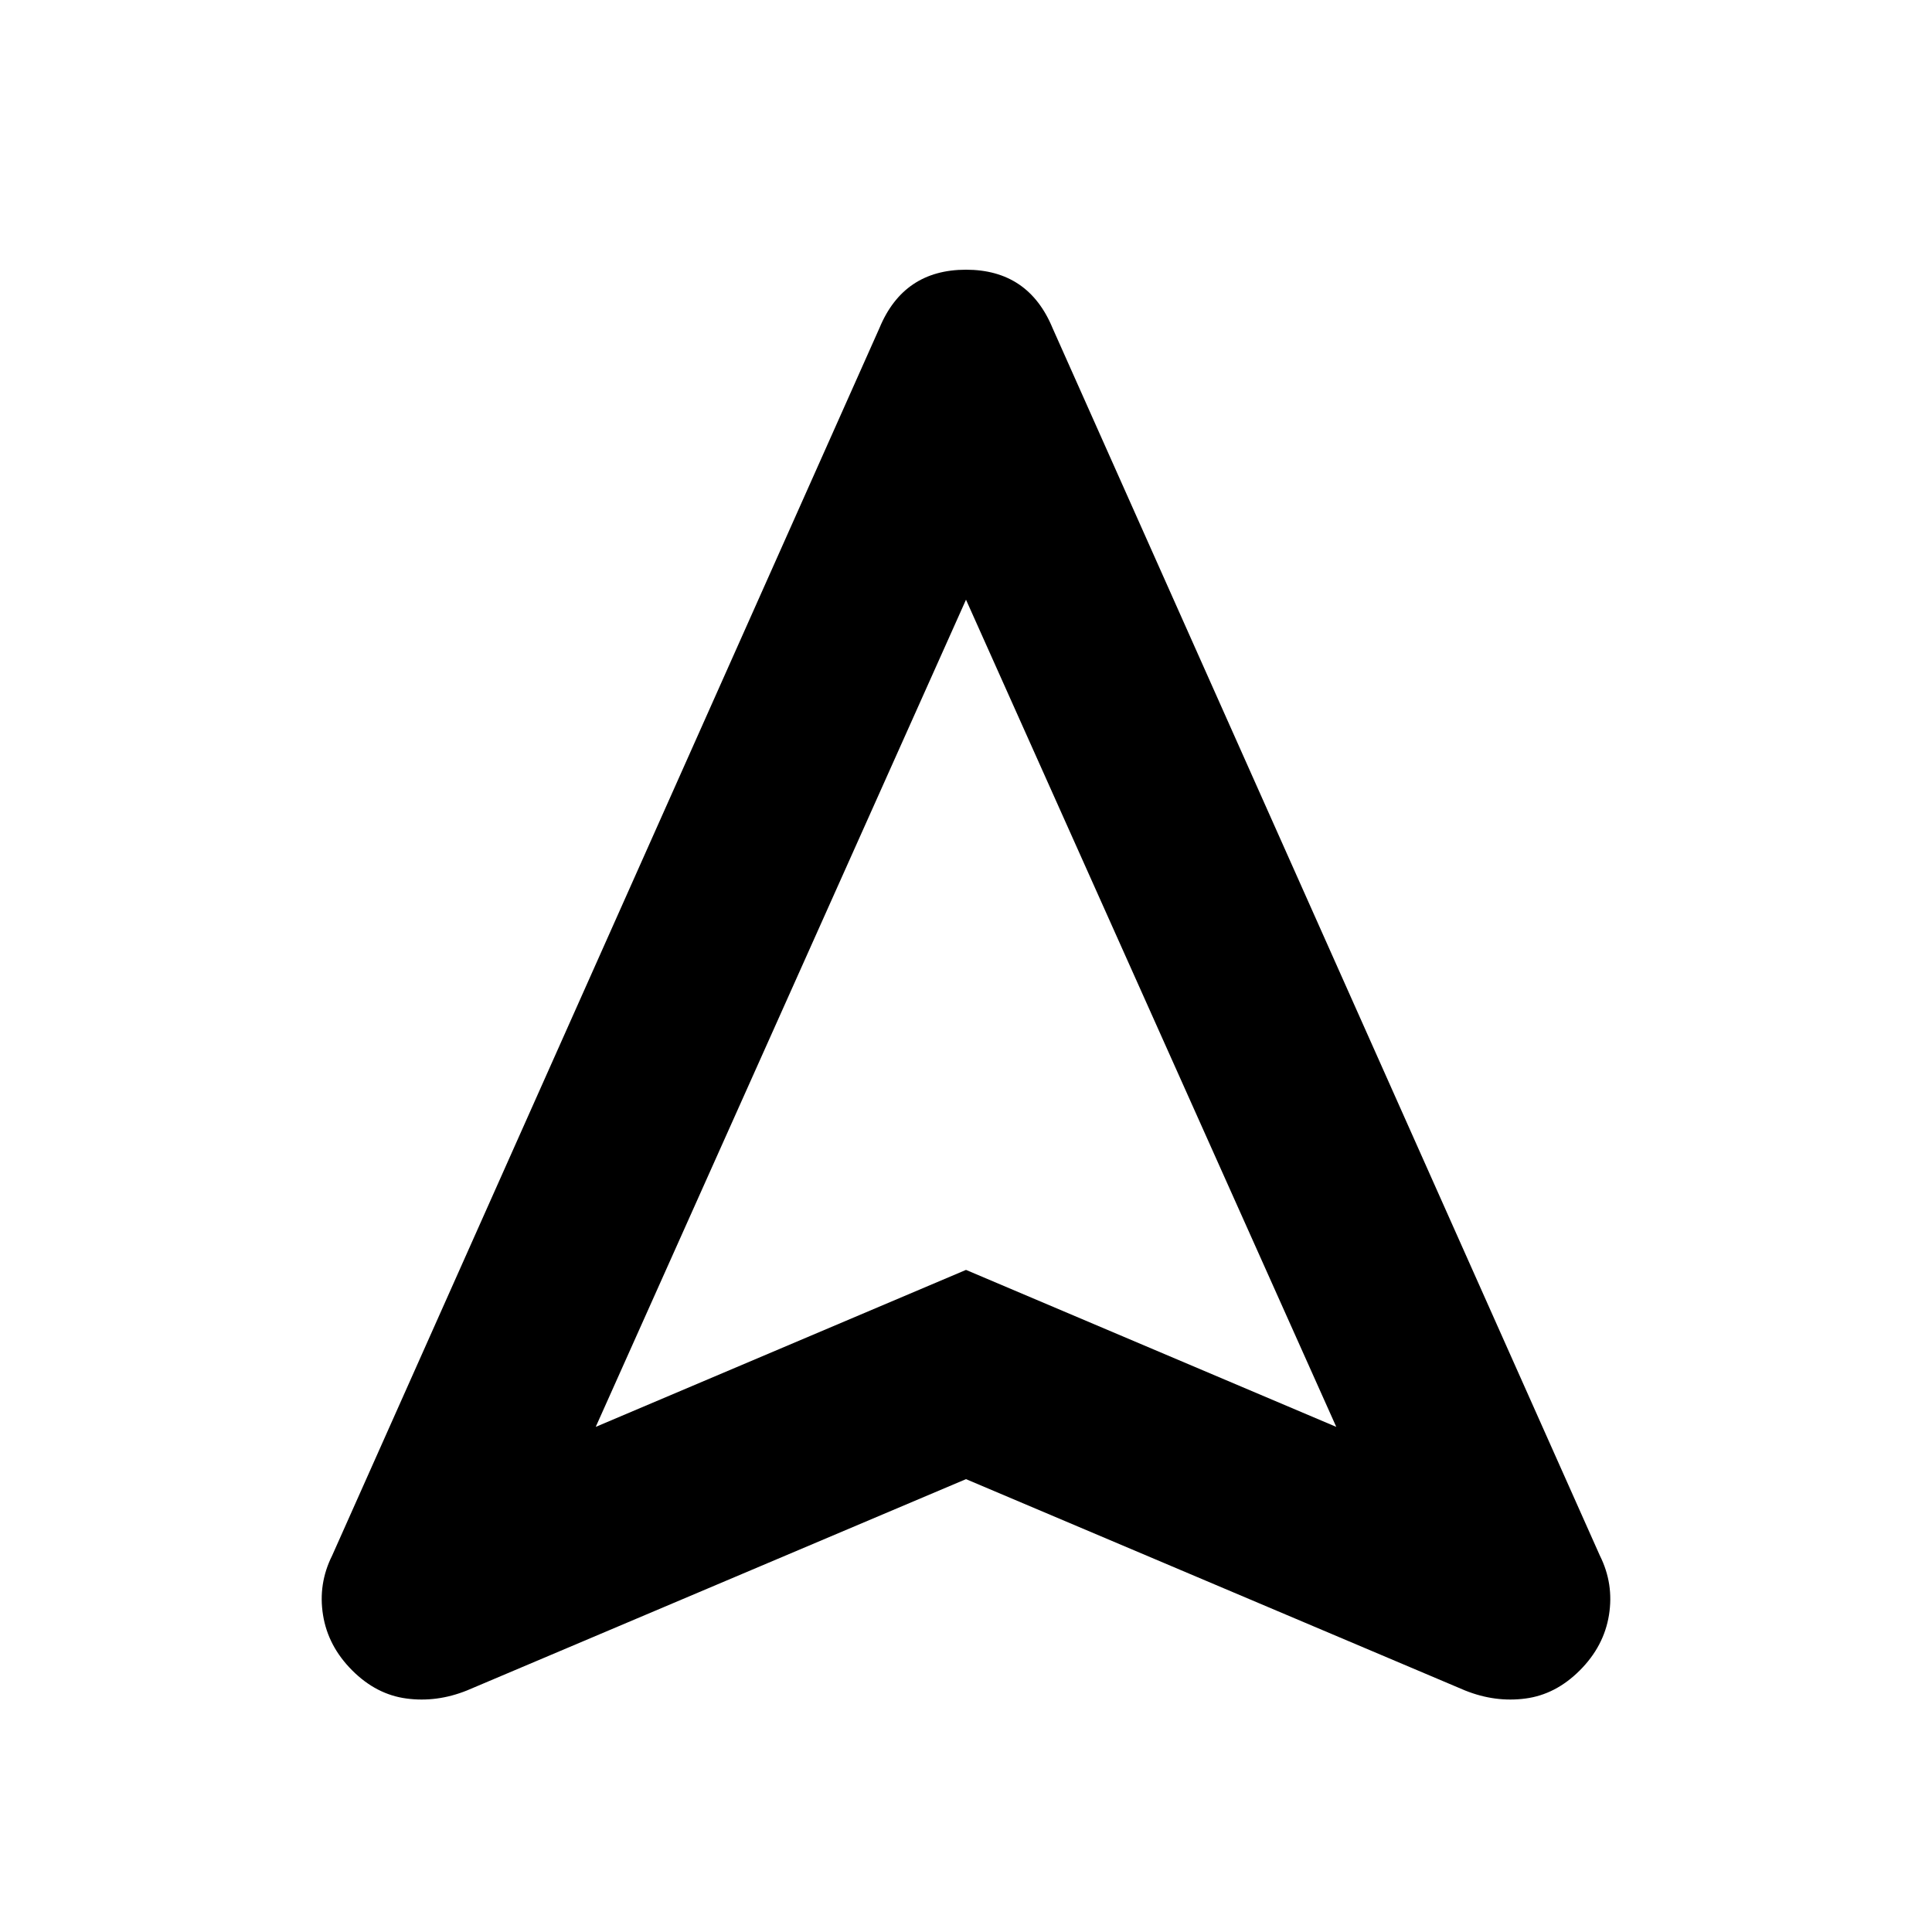 <svg xmlns="http://www.w3.org/2000/svg" height="20" width="20"><path d="M4.833 17.5q-.312.125-.625.083-.312-.041-.562-.291-.25-.25-.302-.573-.052-.323.094-.615L9.104 3.396q.25-.604.896-.604t.896.604l5.666 12.708q.146.292.094.615-.052.323-.302.573-.25.25-.562.291-.313.042-.625-.083L10 15.312Zm1.334-2.729L10 13.146l3.833 1.625L10 6.208ZM10 13.146Z"/></svg>
